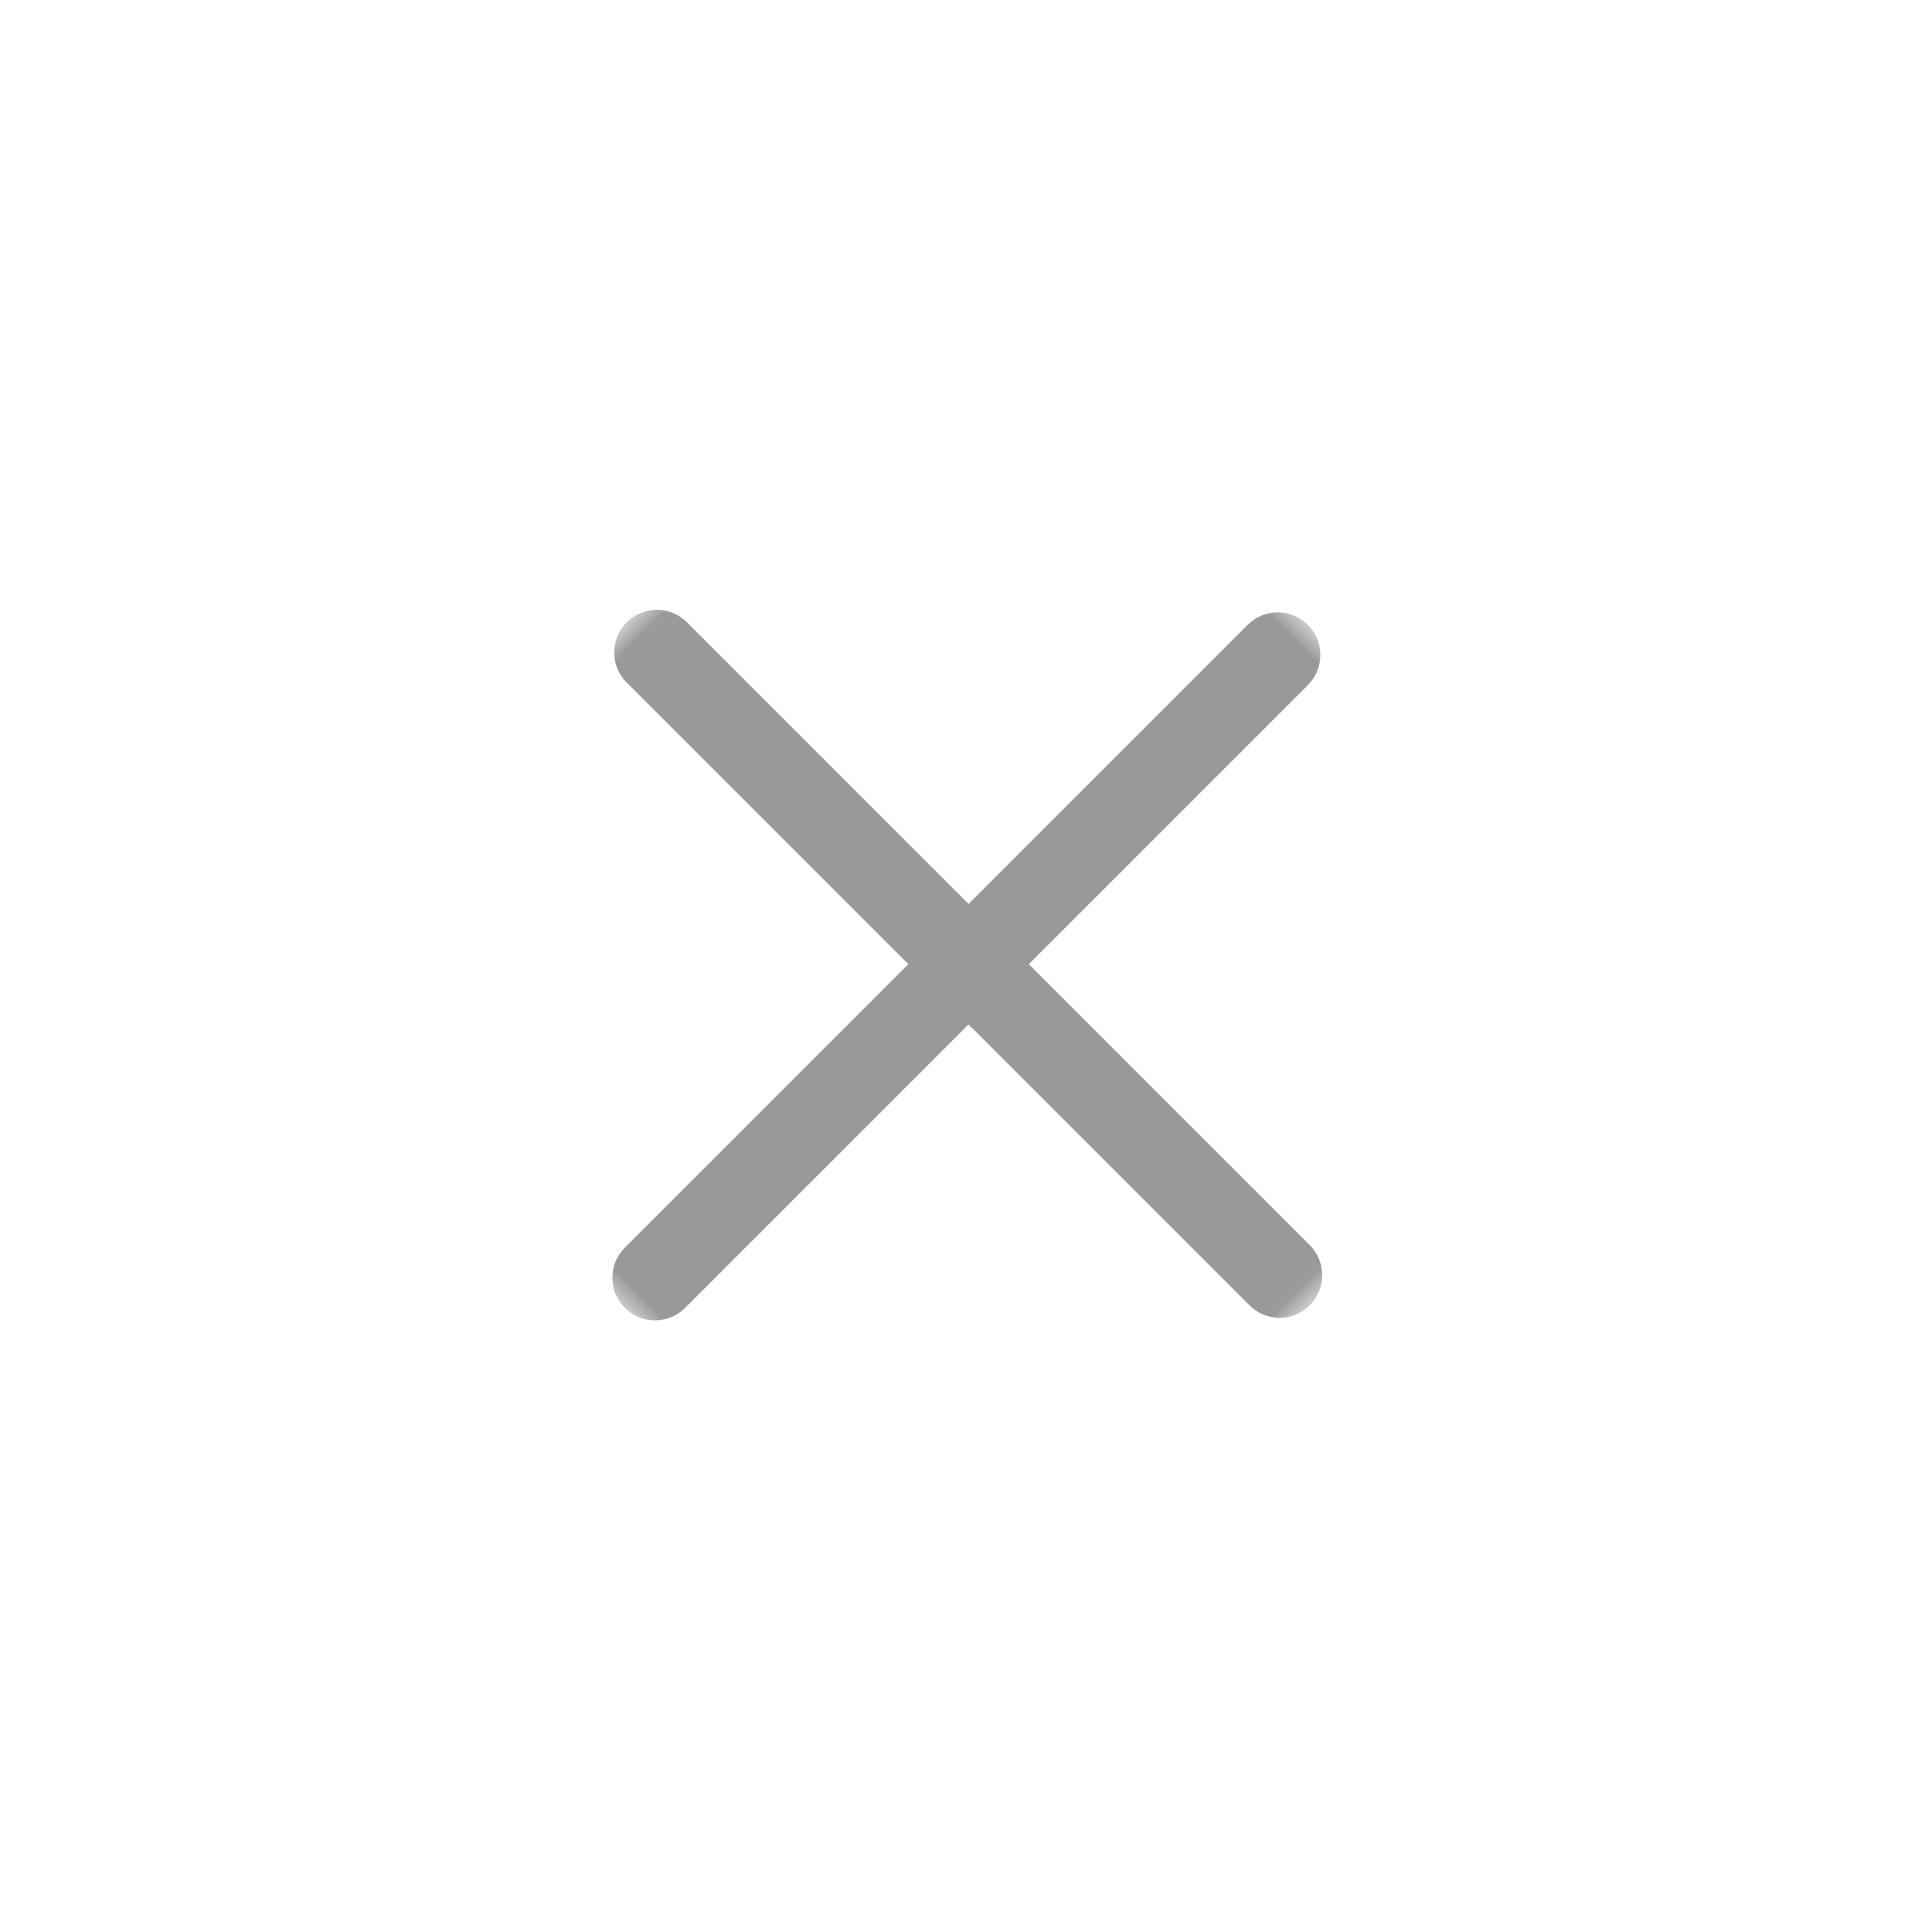 <?xml version="1.0" encoding="UTF-8"?>
<svg width="48px" height="48px" viewBox="0 0 48 48" version="1.1" xmlns="http://www.w3.org/2000/svg" xmlns:xlink="http://www.w3.org/1999/xlink">
    <title>A2A9DFC9-8EA5-4D53-AE7A-16E9BDA9A512</title>
    <defs>
        <polygon id="path-1" points="0 0 24 0 24 24 0 24"></polygon>
    </defs>
    <g id="MYPAGE" stroke="none" stroke-width="1" fill="none" fill-rule="evenodd">
        <g id="MYPAGE/like_shop" transform="translate(-652, -298)">
            <g id="icon_close" transform="translate(652, 298)">
                <rect id="Rectangle" x="0" y="0" width="48" height="48"></rect>
                <g id="Group-3" transform="translate(24, 24) rotate(-315) translate(-24, -24) translate(12, 12)">
                    <mask id="mask-2" fill="white">
                        <use xlink:href="#path-1"></use>
                    </mask>
                    <g id="Clip-2"></g>
                    <path d="M22.942,10.865 L13.071,10.865 L13.071,1.058 C13.071,0.474 12.597,0 12.013,0 C11.429,0 10.955,0.474 10.955,1.058 L10.955,10.865 L1.058,10.865 C0.474,10.865 0,11.339 0,11.923 C0,12.507 0.474,12.981 1.058,12.981 L10.955,12.981 L10.955,22.942 C10.955,23.526 11.429,24 12.013,24 C12.597,24 13.071,23.526 13.071,22.942 L13.071,12.981 L22.942,12.981 C23.526,12.981 24,12.507 24,11.923 C24,11.339 23.526,10.865 22.942,10.865" id="Fill-1" fill="#999999" mask="url(#mask-2)"></path>
                </g>
            </g>
        </g>
    </g>
</svg>